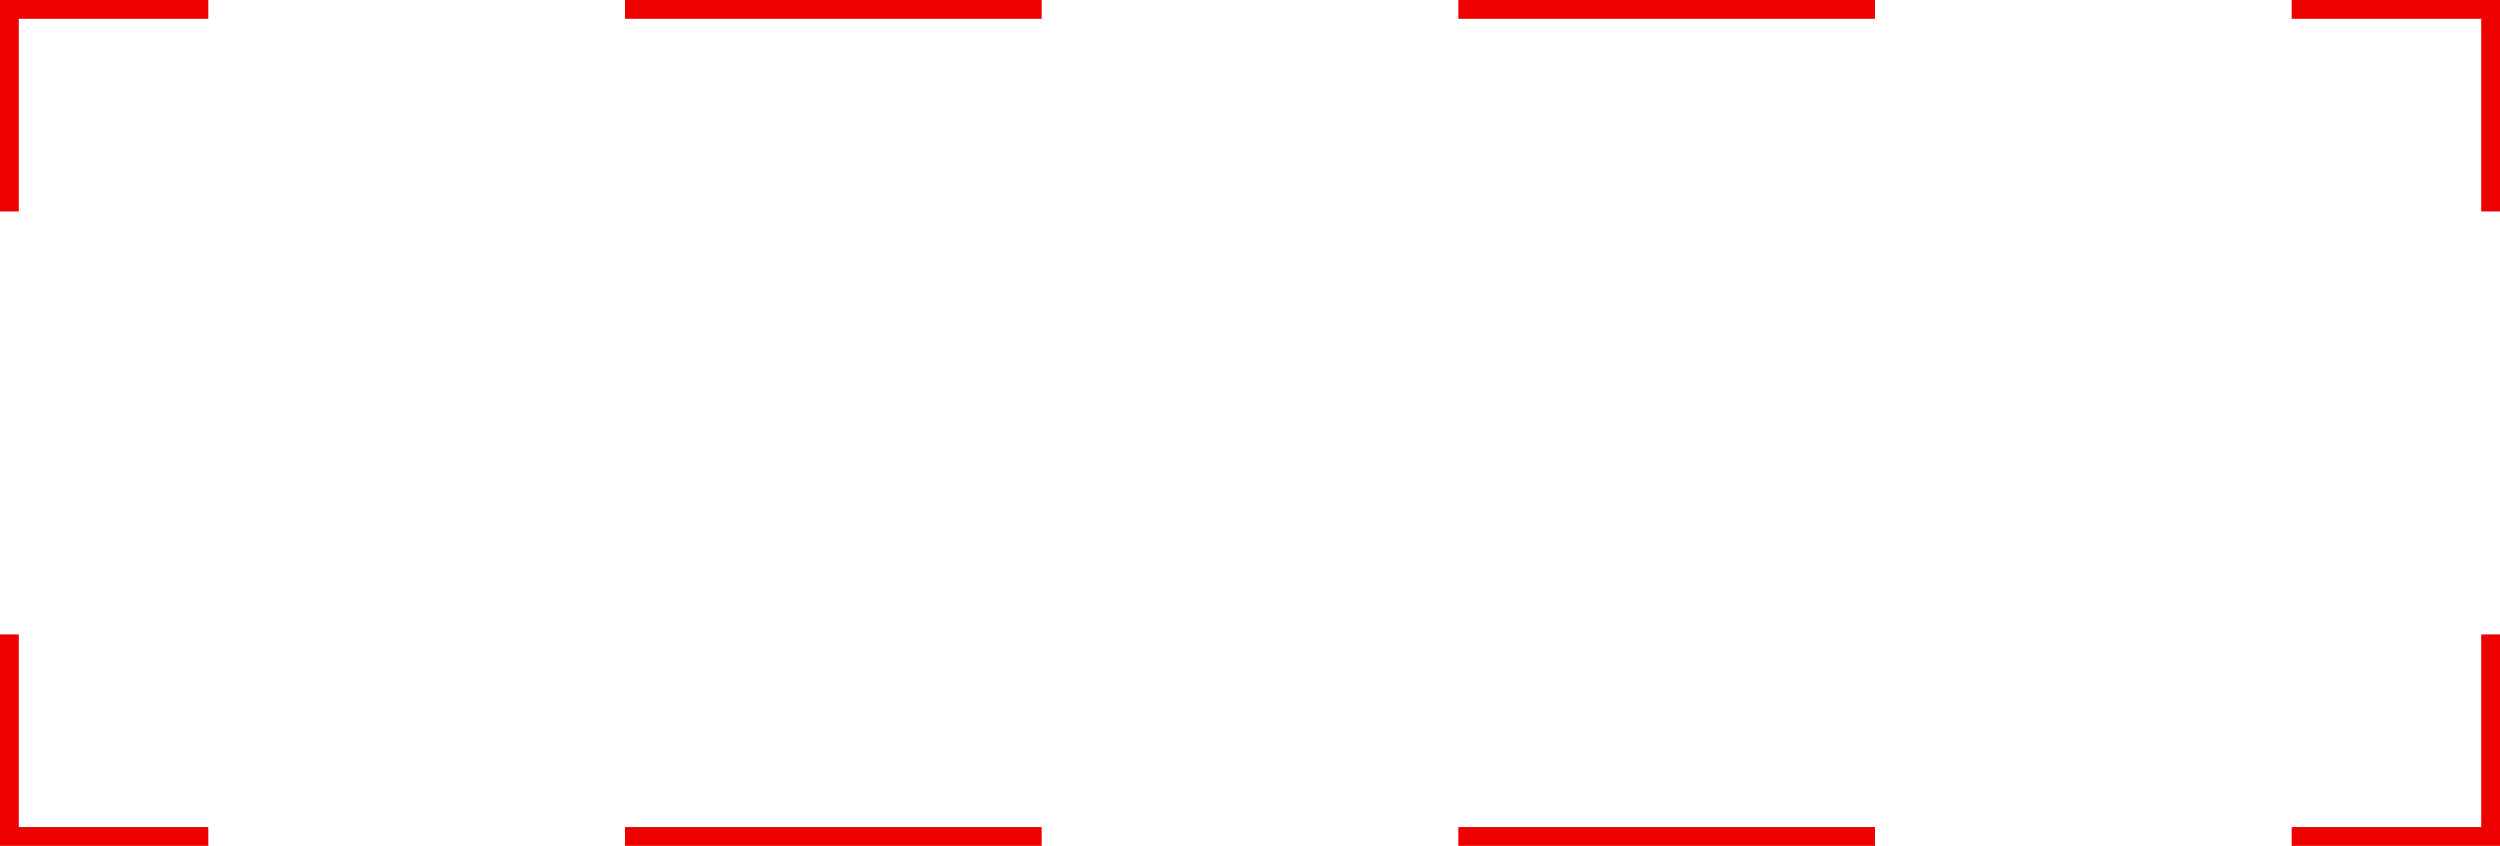 <svg width="133" height="45" viewBox="0 0 133 45" fill="none" xmlns="http://www.w3.org/2000/svg">
<path fill-rule="evenodd" clip-rule="evenodd" d="M0 11.25V0H11.083V1H1V11.25H0ZM55.417 0H33.25V1H55.417V0ZM77.583 0V1H99.75V0H77.583ZM121.917 0V1H132V11.25H133V0H121.917ZM133 33.75H132V44H121.917V45H133V33.75ZM99.75 45V44H77.583V45H99.75ZM55.417 45V44H33.25V45H55.417ZM11.083 45V44H1V33.75H0V45H11.083Z" fill="#EE0000"/>
</svg>

